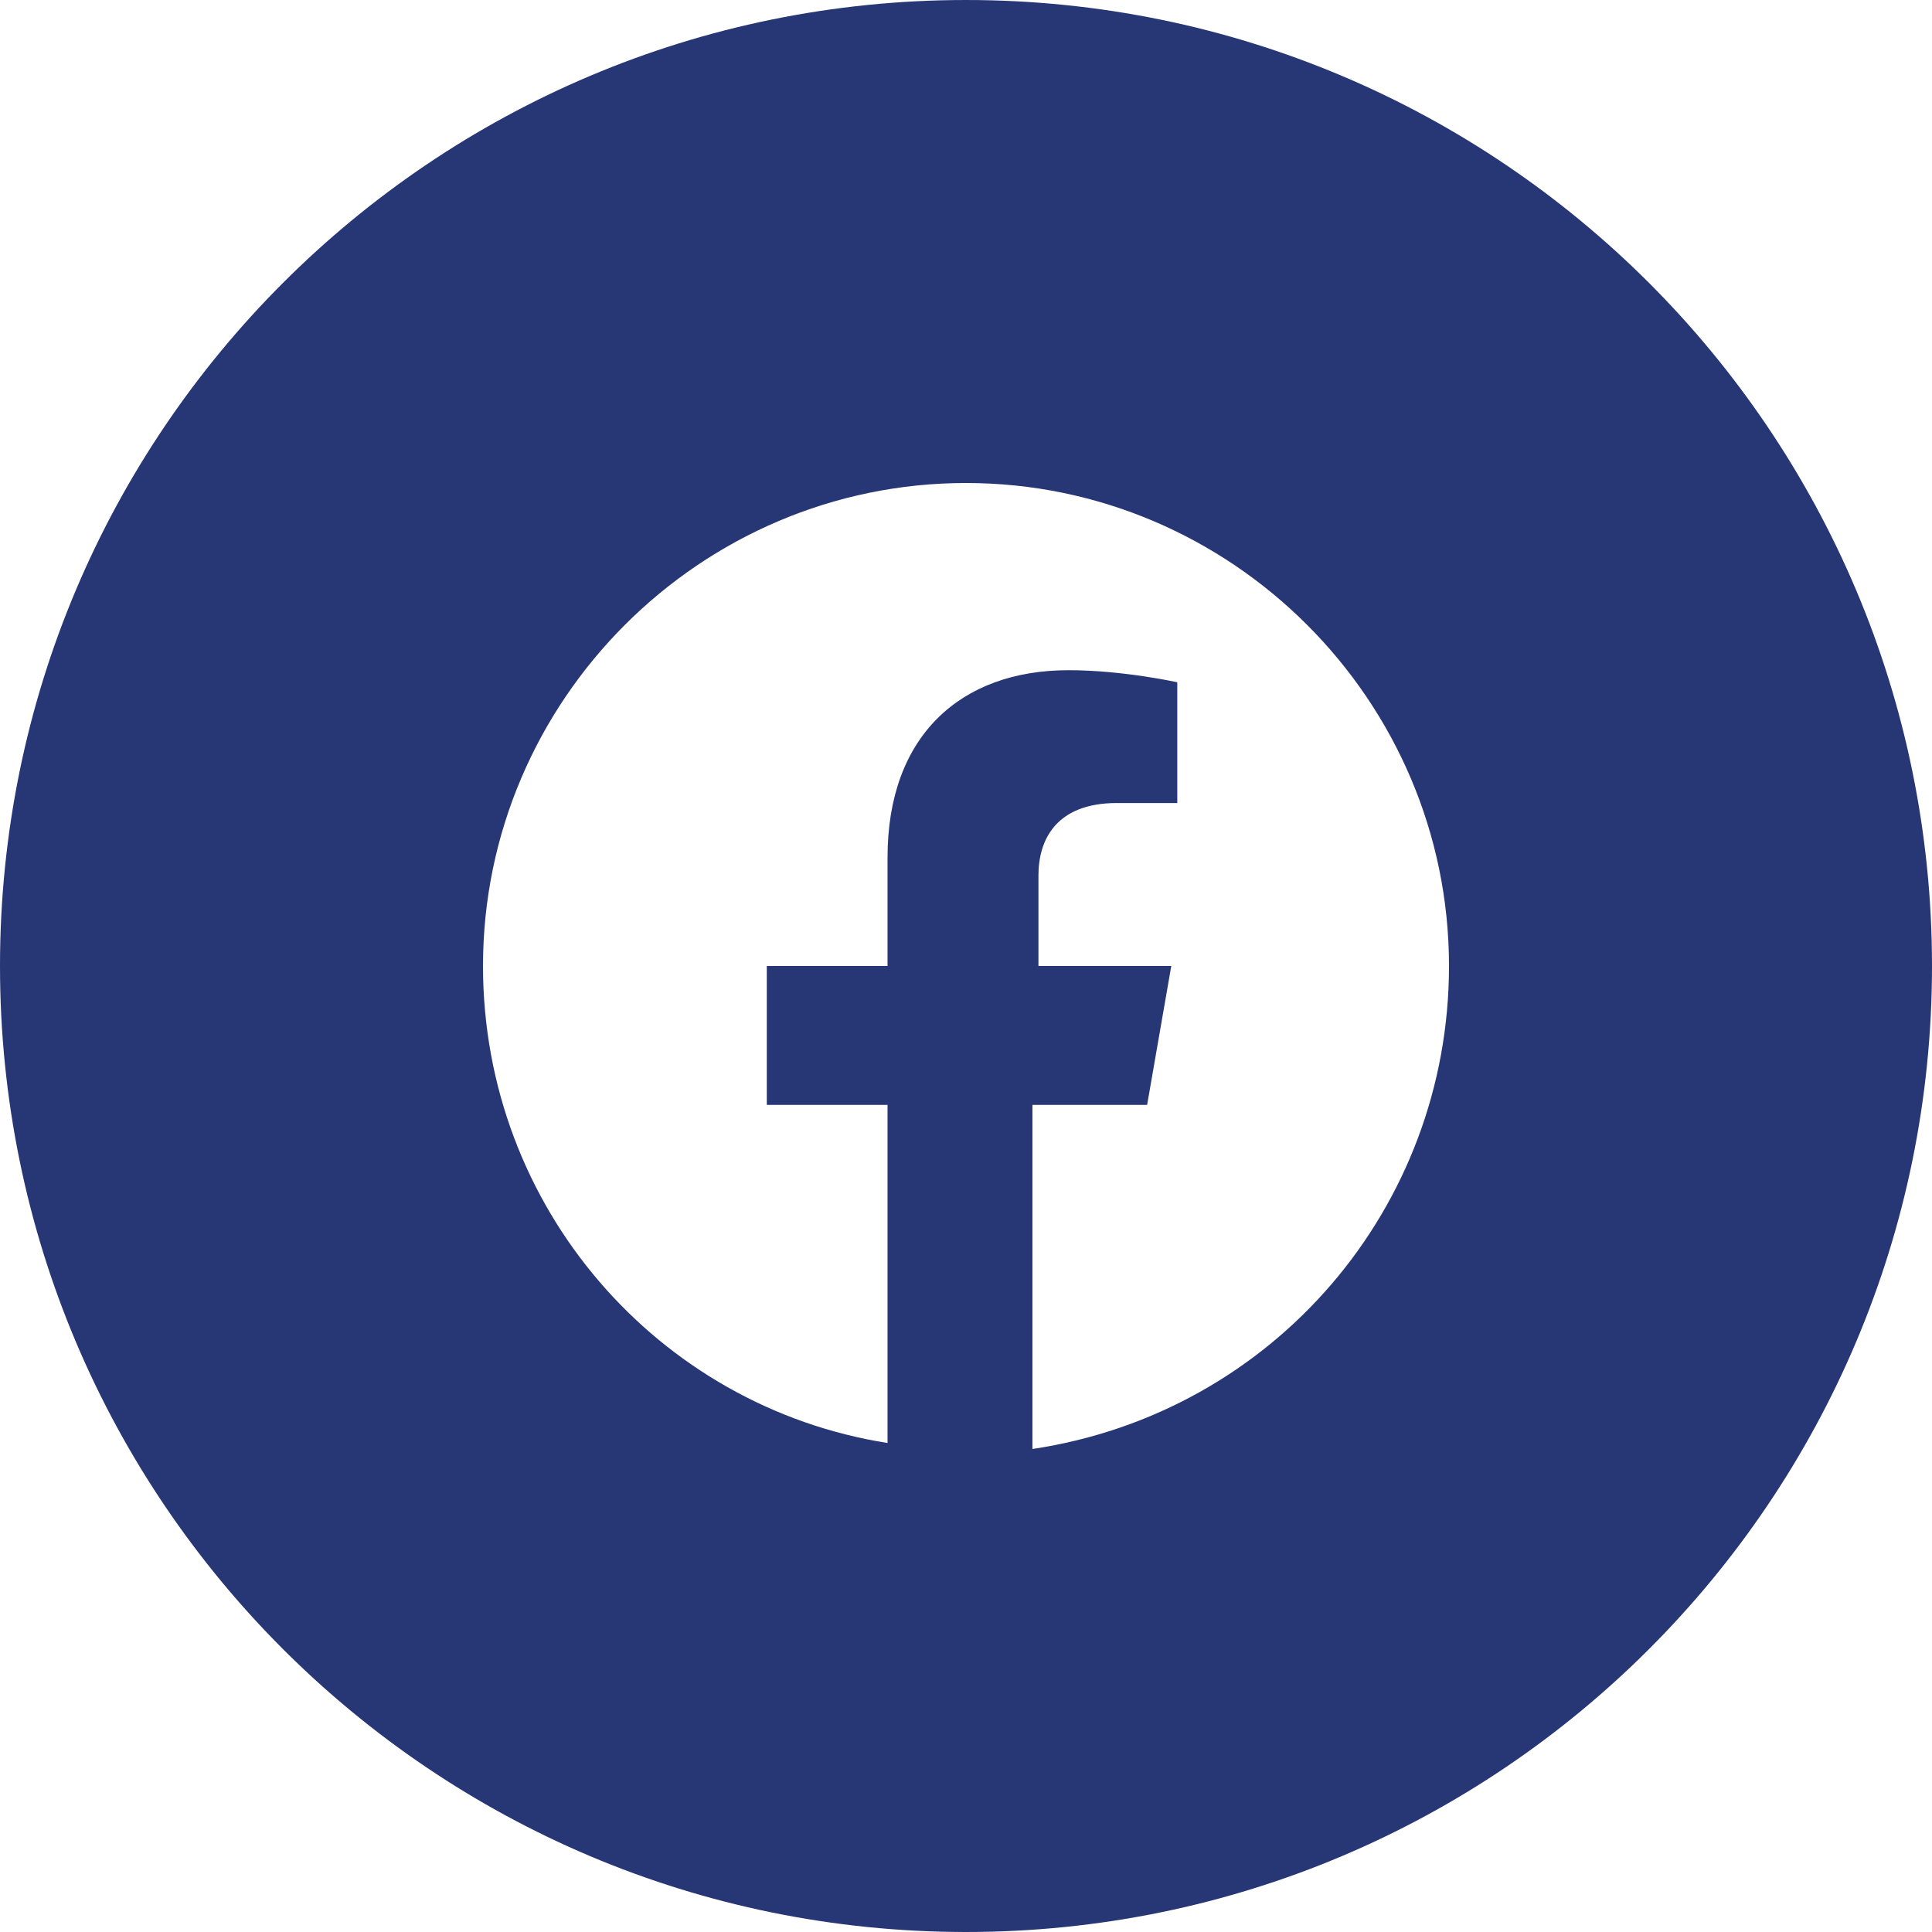 <svg width="28" height="28" viewBox="0 0 28 28" fill="none" xmlns="http://www.w3.org/2000/svg">
<path fill-rule="evenodd" clip-rule="evenodd" d="M0 14C0 6.268 6.268 6.10352e-05 14 6.10352e-05C21.732 6.10352e-05 28 6.268 28 14C28 21.732 21.732 28 14 28C6.268 28 0 21.732 0 14ZM14 7C17.85 7 21 10.15 21 14C21 17.5 18.462 20.475 14.963 21V16.013H16.625L16.975 14H15.05V12.688C15.05 12.163 15.312 11.638 16.188 11.638H17.062V9.888C17.062 9.888 16.275 9.713 15.488 9.713C13.912 9.713 12.863 10.675 12.863 12.425V14H11.113V16.013H12.863V20.913C9.537 20.388 7 17.5 7 14C7 10.15 10.15 7 14 7Z" fill="#273675"/>
</svg>
